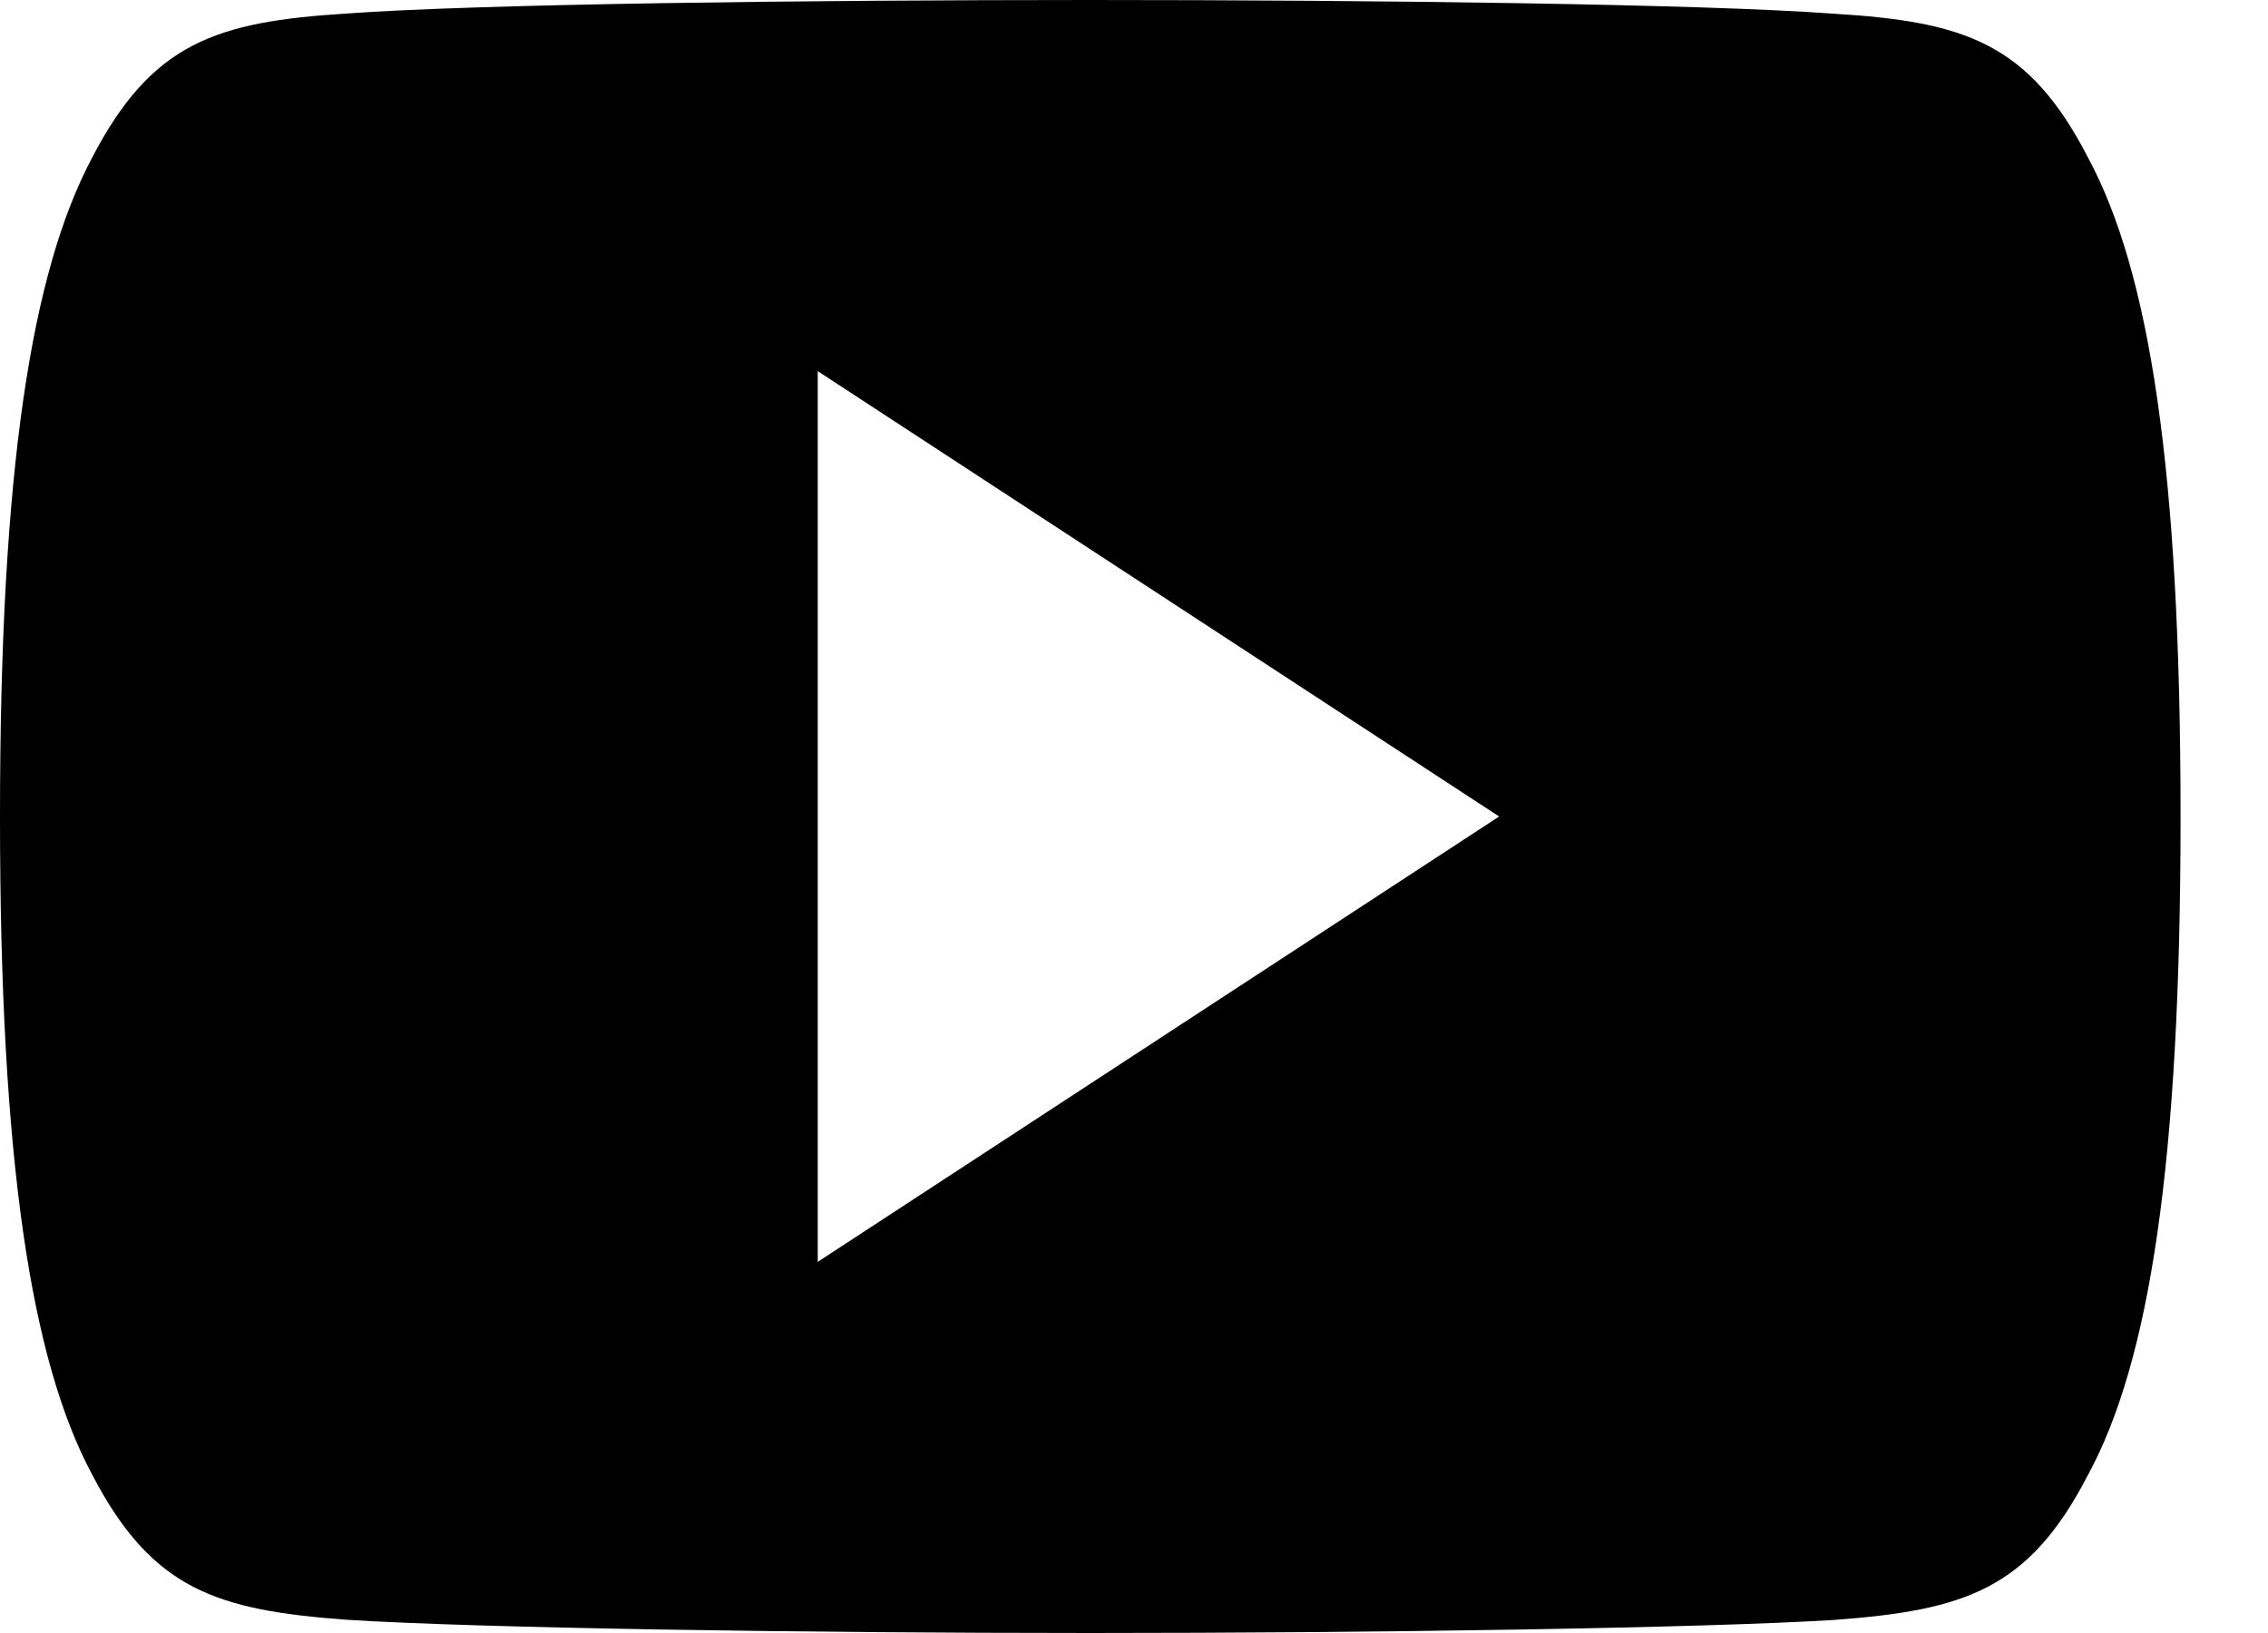 <svg width="25" height="18" viewBox="0 0 25 18"  xmlns="http://www.w3.org/2000/svg">
<path d="M23.015 1.735C22.363 0.471 21.655 0.239 20.214 0.151C18.775 0.044 15.156 0 12.021 0C8.88 0 5.259 0.044 3.822 0.149C2.384 0.239 1.675 0.47 1.017 1.735C0.346 2.996 0 5.169 0 8.995C0 8.998 0 9 0 9C0 9.003 0 9.005 0 9.005V9.008C0 12.818 0.346 15.007 1.017 16.256C1.675 17.519 2.383 17.748 3.82 17.854C5.259 17.946 8.88 18 12.021 18C15.156 18 18.775 17.946 20.216 17.856C21.657 17.75 22.364 17.52 23.016 16.257C23.694 15.009 24.036 12.819 24.036 9.01C24.036 9.01 24.036 9.005 24.036 9.002C24.036 9.002 24.036 8.998 24.036 8.997C24.036 5.169 23.694 2.996 23.015 1.735ZM9.014 13.909V4.091L16.525 9L9.014 13.909Z"/>
</svg>
